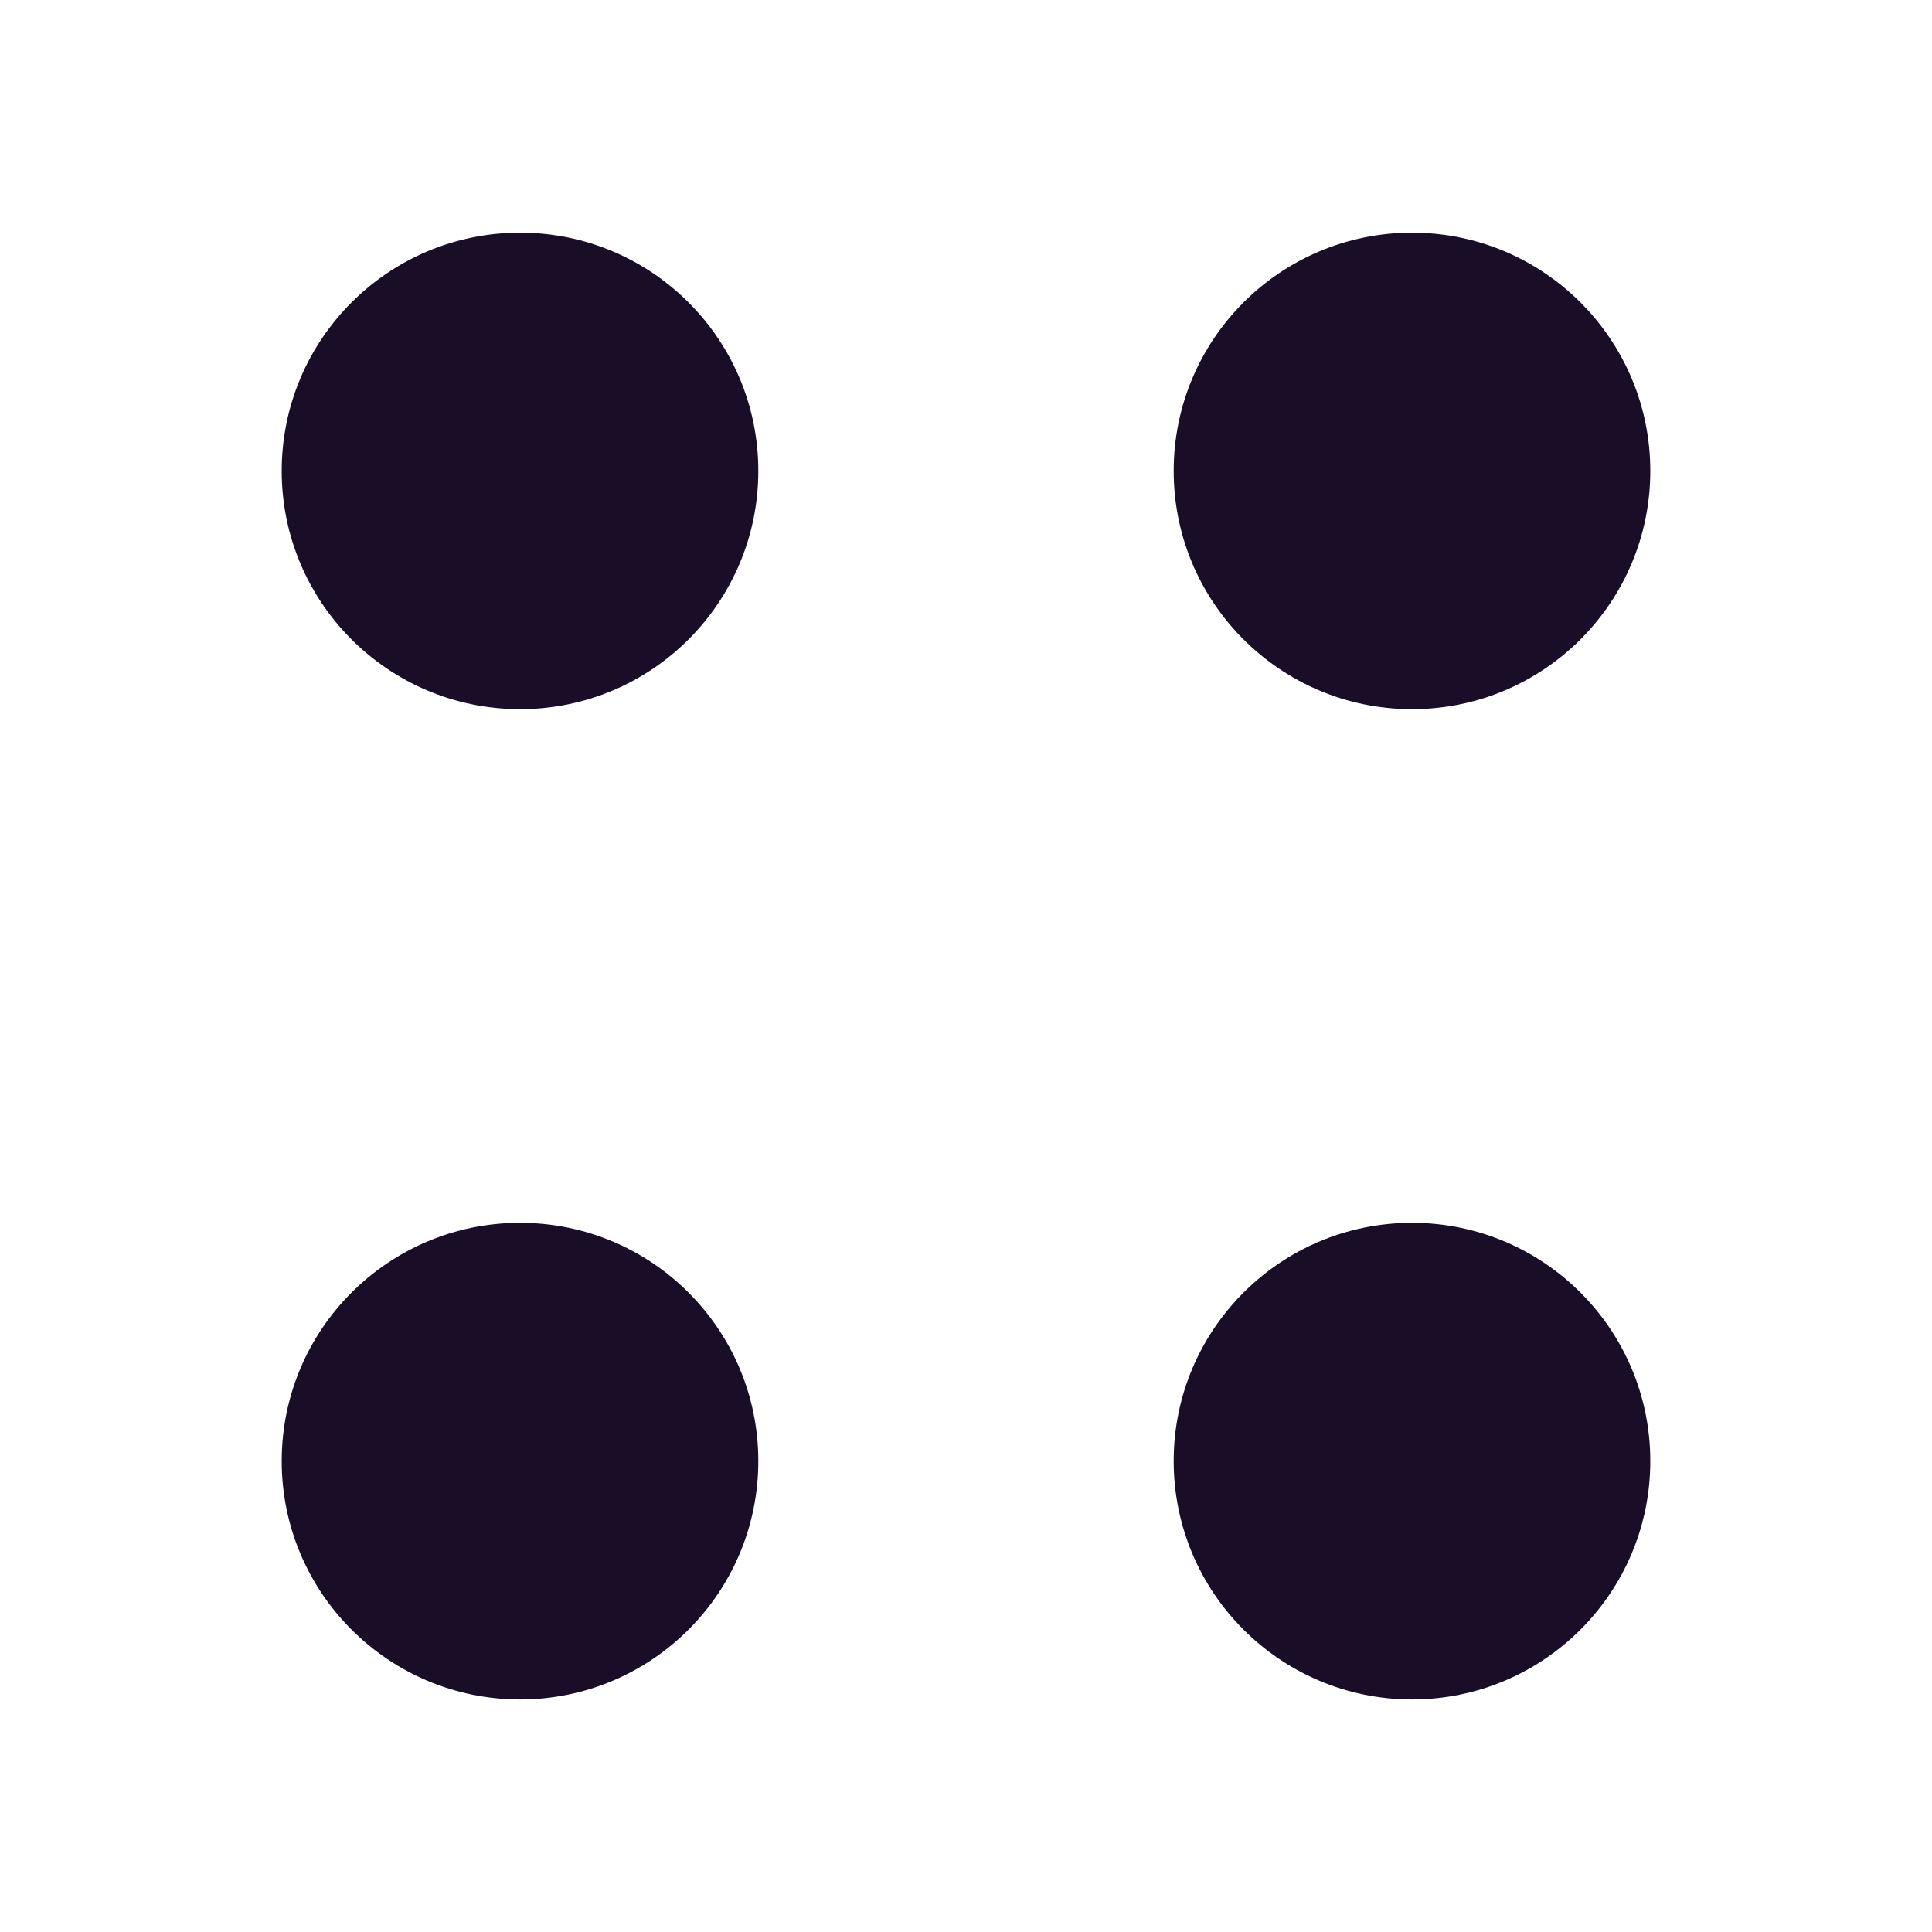 <svg width="16" height="16" viewBox="0 0 16 16" fill="none" xmlns="http://www.w3.org/2000/svg">
<path d="M11.694 5.873C12.783 5.873 13.667 4.99 13.667 3.9C13.667 2.81 12.783 1.927 11.694 1.927C10.604 1.927 9.72 2.81 9.72 3.9C9.72 4.99 10.604 5.873 11.694 5.873Z" fill="#1A0D27"/>
<path d="M4.307 5.873C5.397 5.873 6.28 4.99 6.28 3.9C6.28 2.81 5.397 1.927 4.307 1.927C3.217 1.927 2.333 2.81 2.333 3.9C2.333 4.99 3.217 5.873 4.307 5.873Z" fill="#1A0D27"/>
<path d="M11.694 14.074C12.783 14.074 13.667 13.19 13.667 12.1C13.667 11.01 12.783 10.127 11.694 10.127C10.604 10.127 9.72 11.01 9.72 12.1C9.72 13.19 10.604 14.074 11.694 14.074Z" fill="#1A0D27"/>
<path d="M4.307 14.074C5.397 14.074 6.28 13.19 6.28 12.1C6.28 11.01 5.397 10.127 4.307 10.127C3.217 10.127 2.333 11.01 2.333 12.1C2.333 13.19 3.217 14.074 4.307 14.074Z" fill="#1A0D27"/>
</svg>

